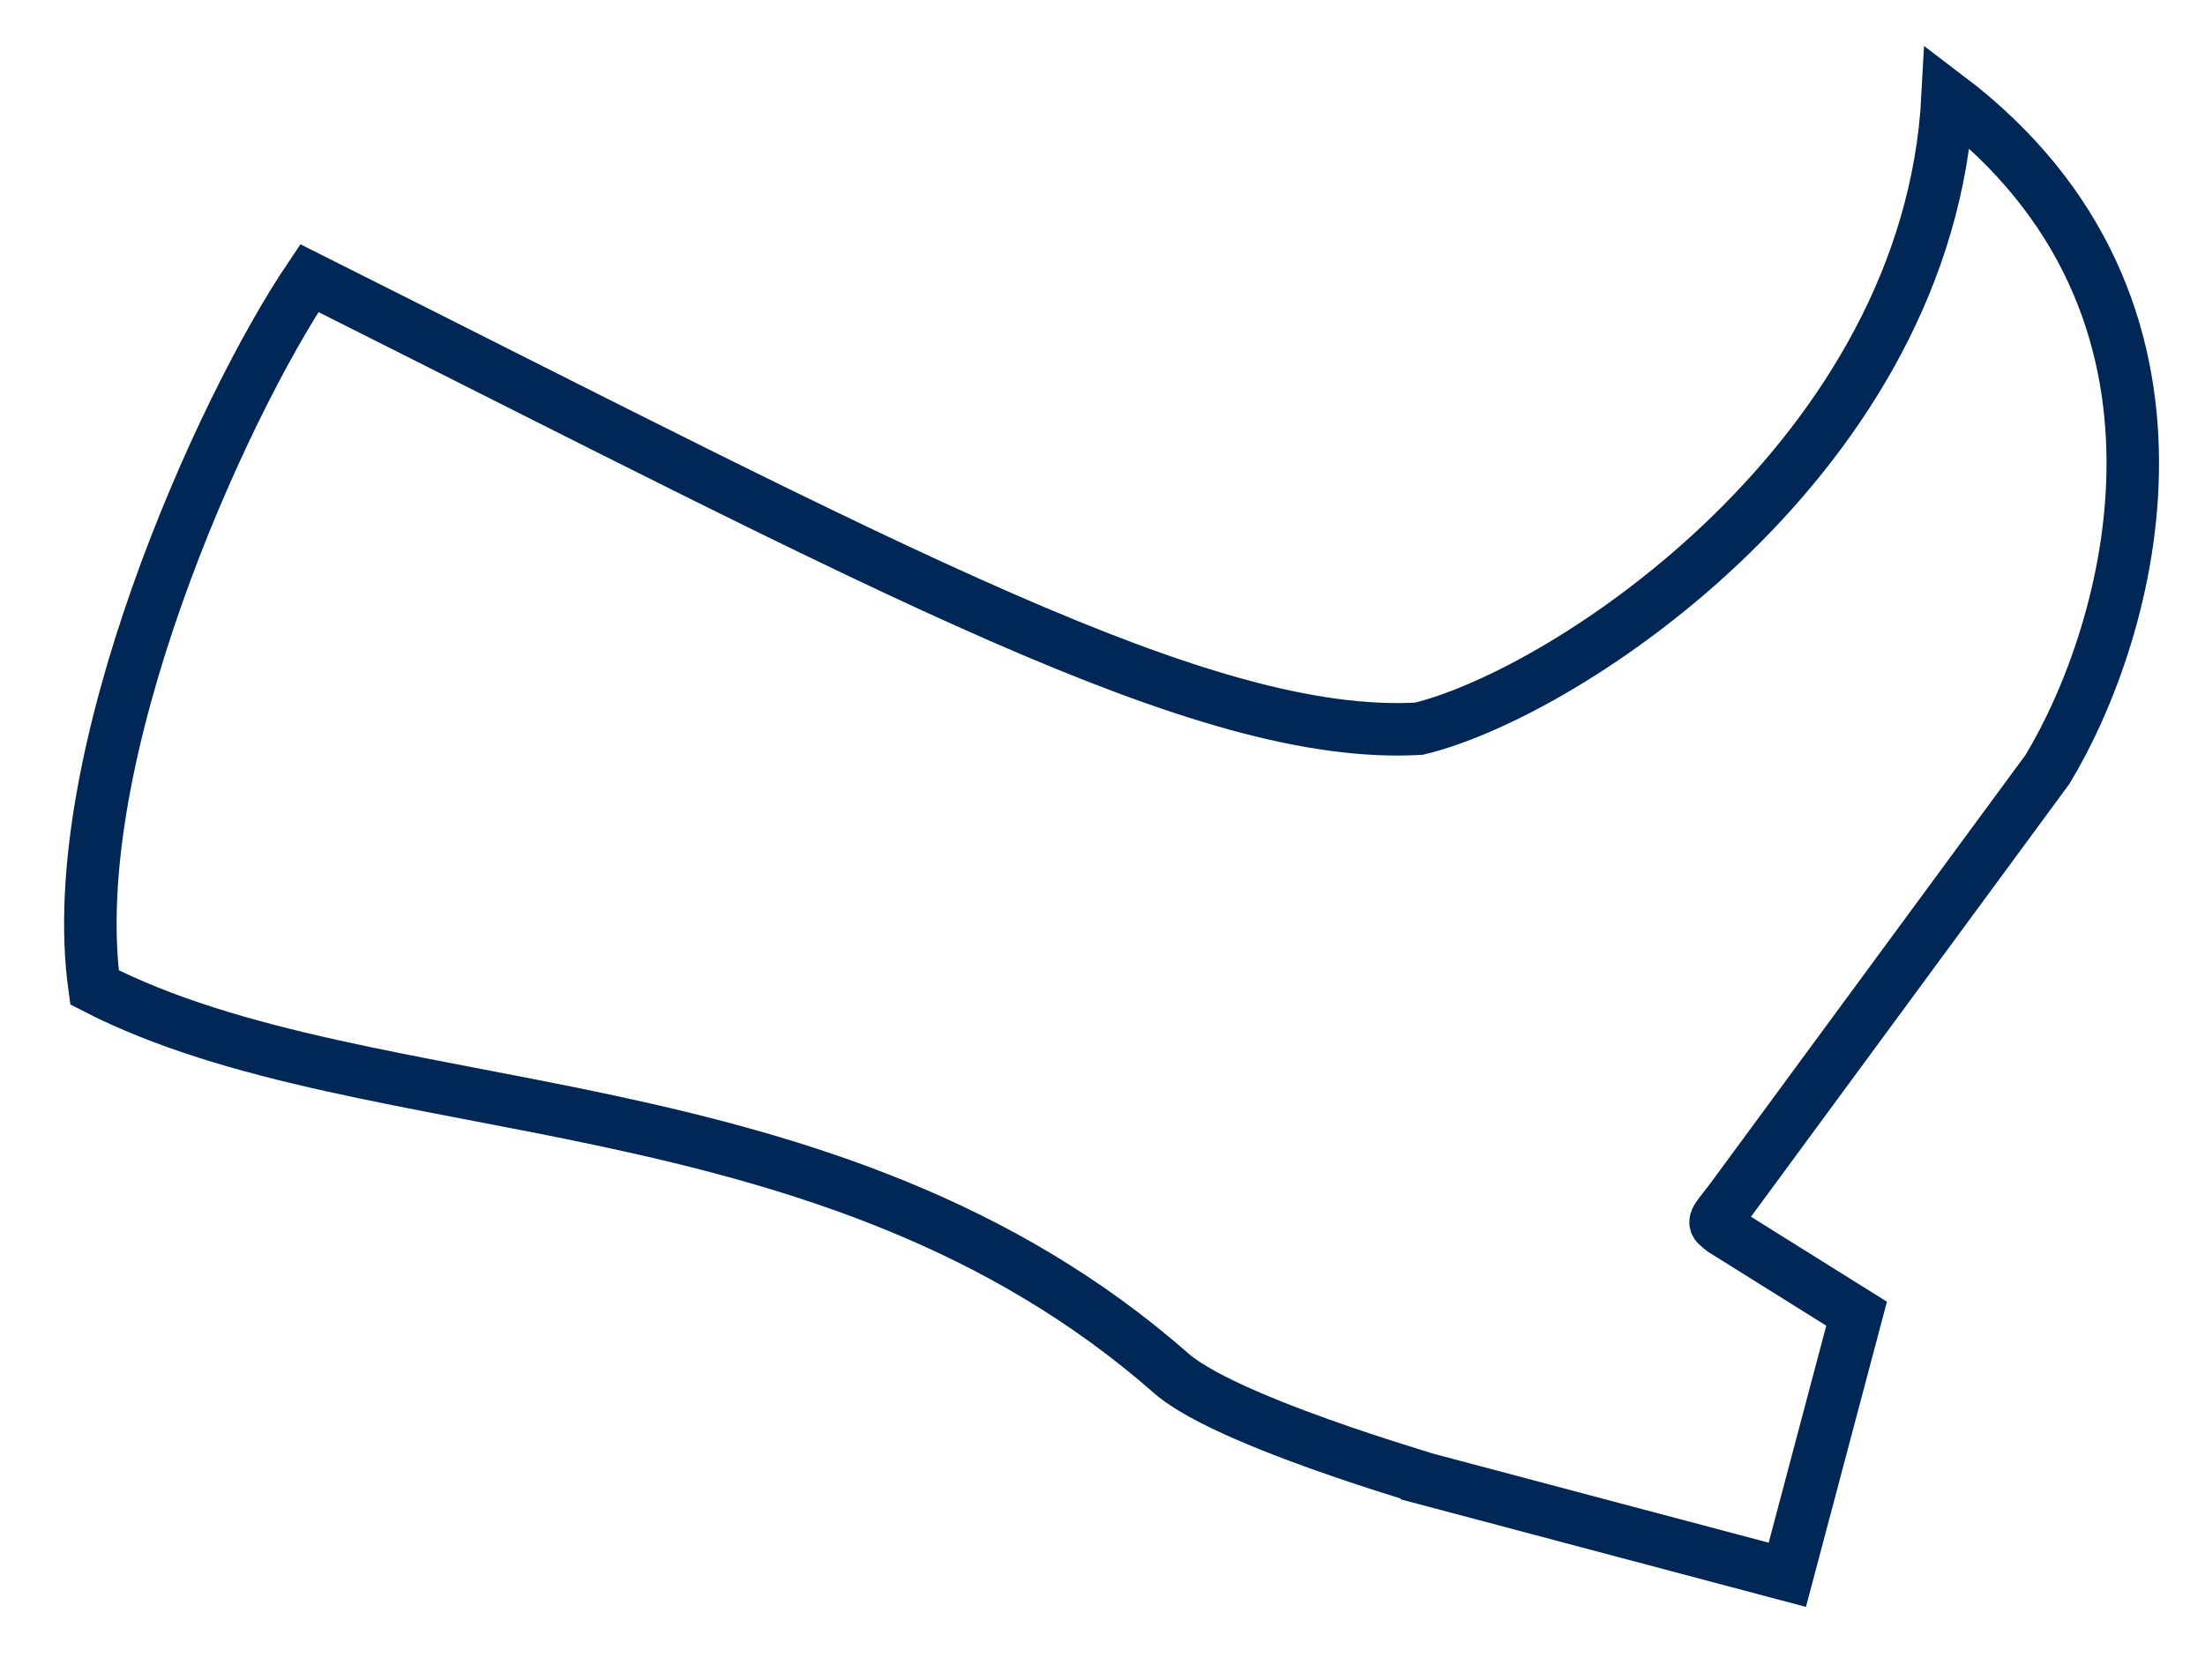 <svg width="21" height="16" viewBox="0 0 21 16" fill="none" xmlns="http://www.w3.org/2000/svg">
<path d="M11.155 13.081C7.893 10.217 3.538 10.763 0.9 9.405C0.597 7.218 2.112 3.887 2.946 2.649C8.47 5.42 11.463 7.056 13.513 6.941C14.928 6.601 18.369 4.337 18.549 0.922C21.197 2.93 20.286 6.029 19.5 7.328L16.488 11.423C16.302 11.664 16.306 11.633 16.41 11.718L17.682 12.513L17.022 15L13.402 14.039C14.18 14.246 11.746 13.6 11.155 13.081Z" stroke="#002755" stroke-width="0.5"/>
</svg>
